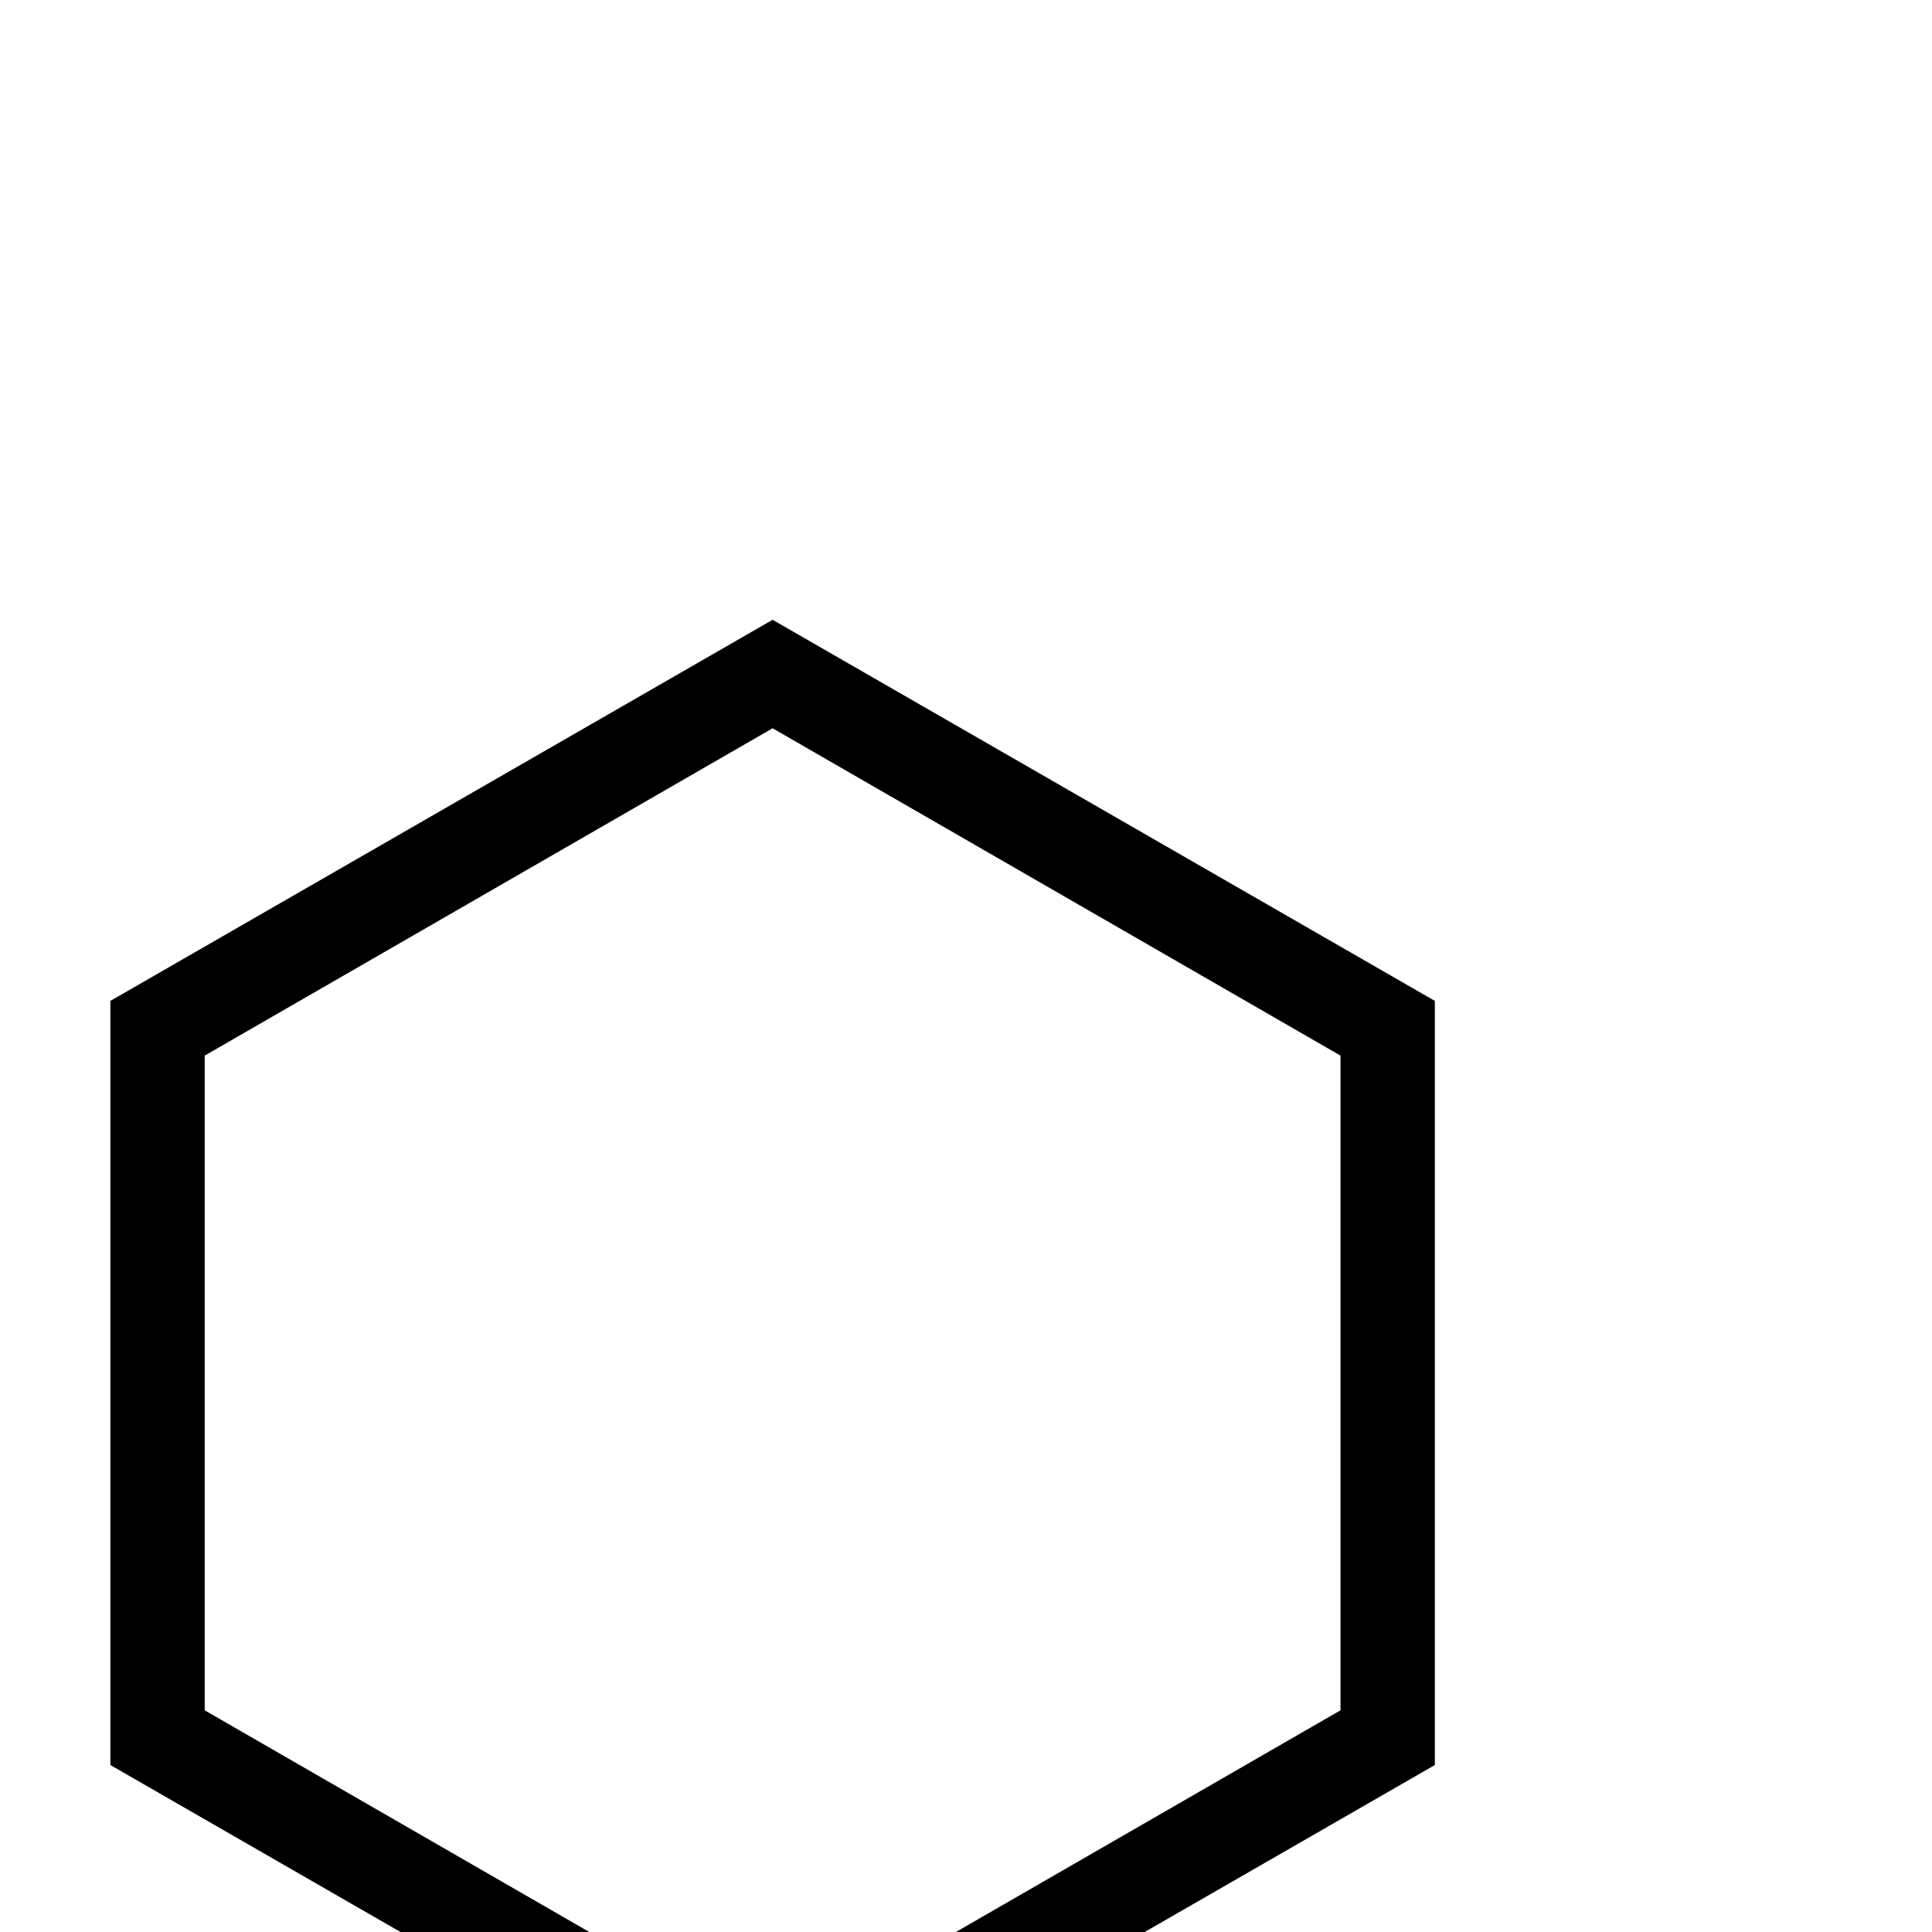 <?xml version="1.0" standalone="no"?>
<!DOCTYPE svg PUBLIC "-//W3C//DTD SVG 1.1//EN" "http://www.w3.org/Graphics/SVG/1.1/DTD/svg11.dtd" >
<svg viewBox="0 -442 2048 2048">
  <g transform="matrix(1 0 0 -1 0 1606)">
   <path fill="currentColor"
d="M1521 177l-702 -404l-702 404v810l702 404l702 -404v-810zM1421 235v694l-602 347l-602 -347v-694l602 -347z" />
  </g>

</svg>
